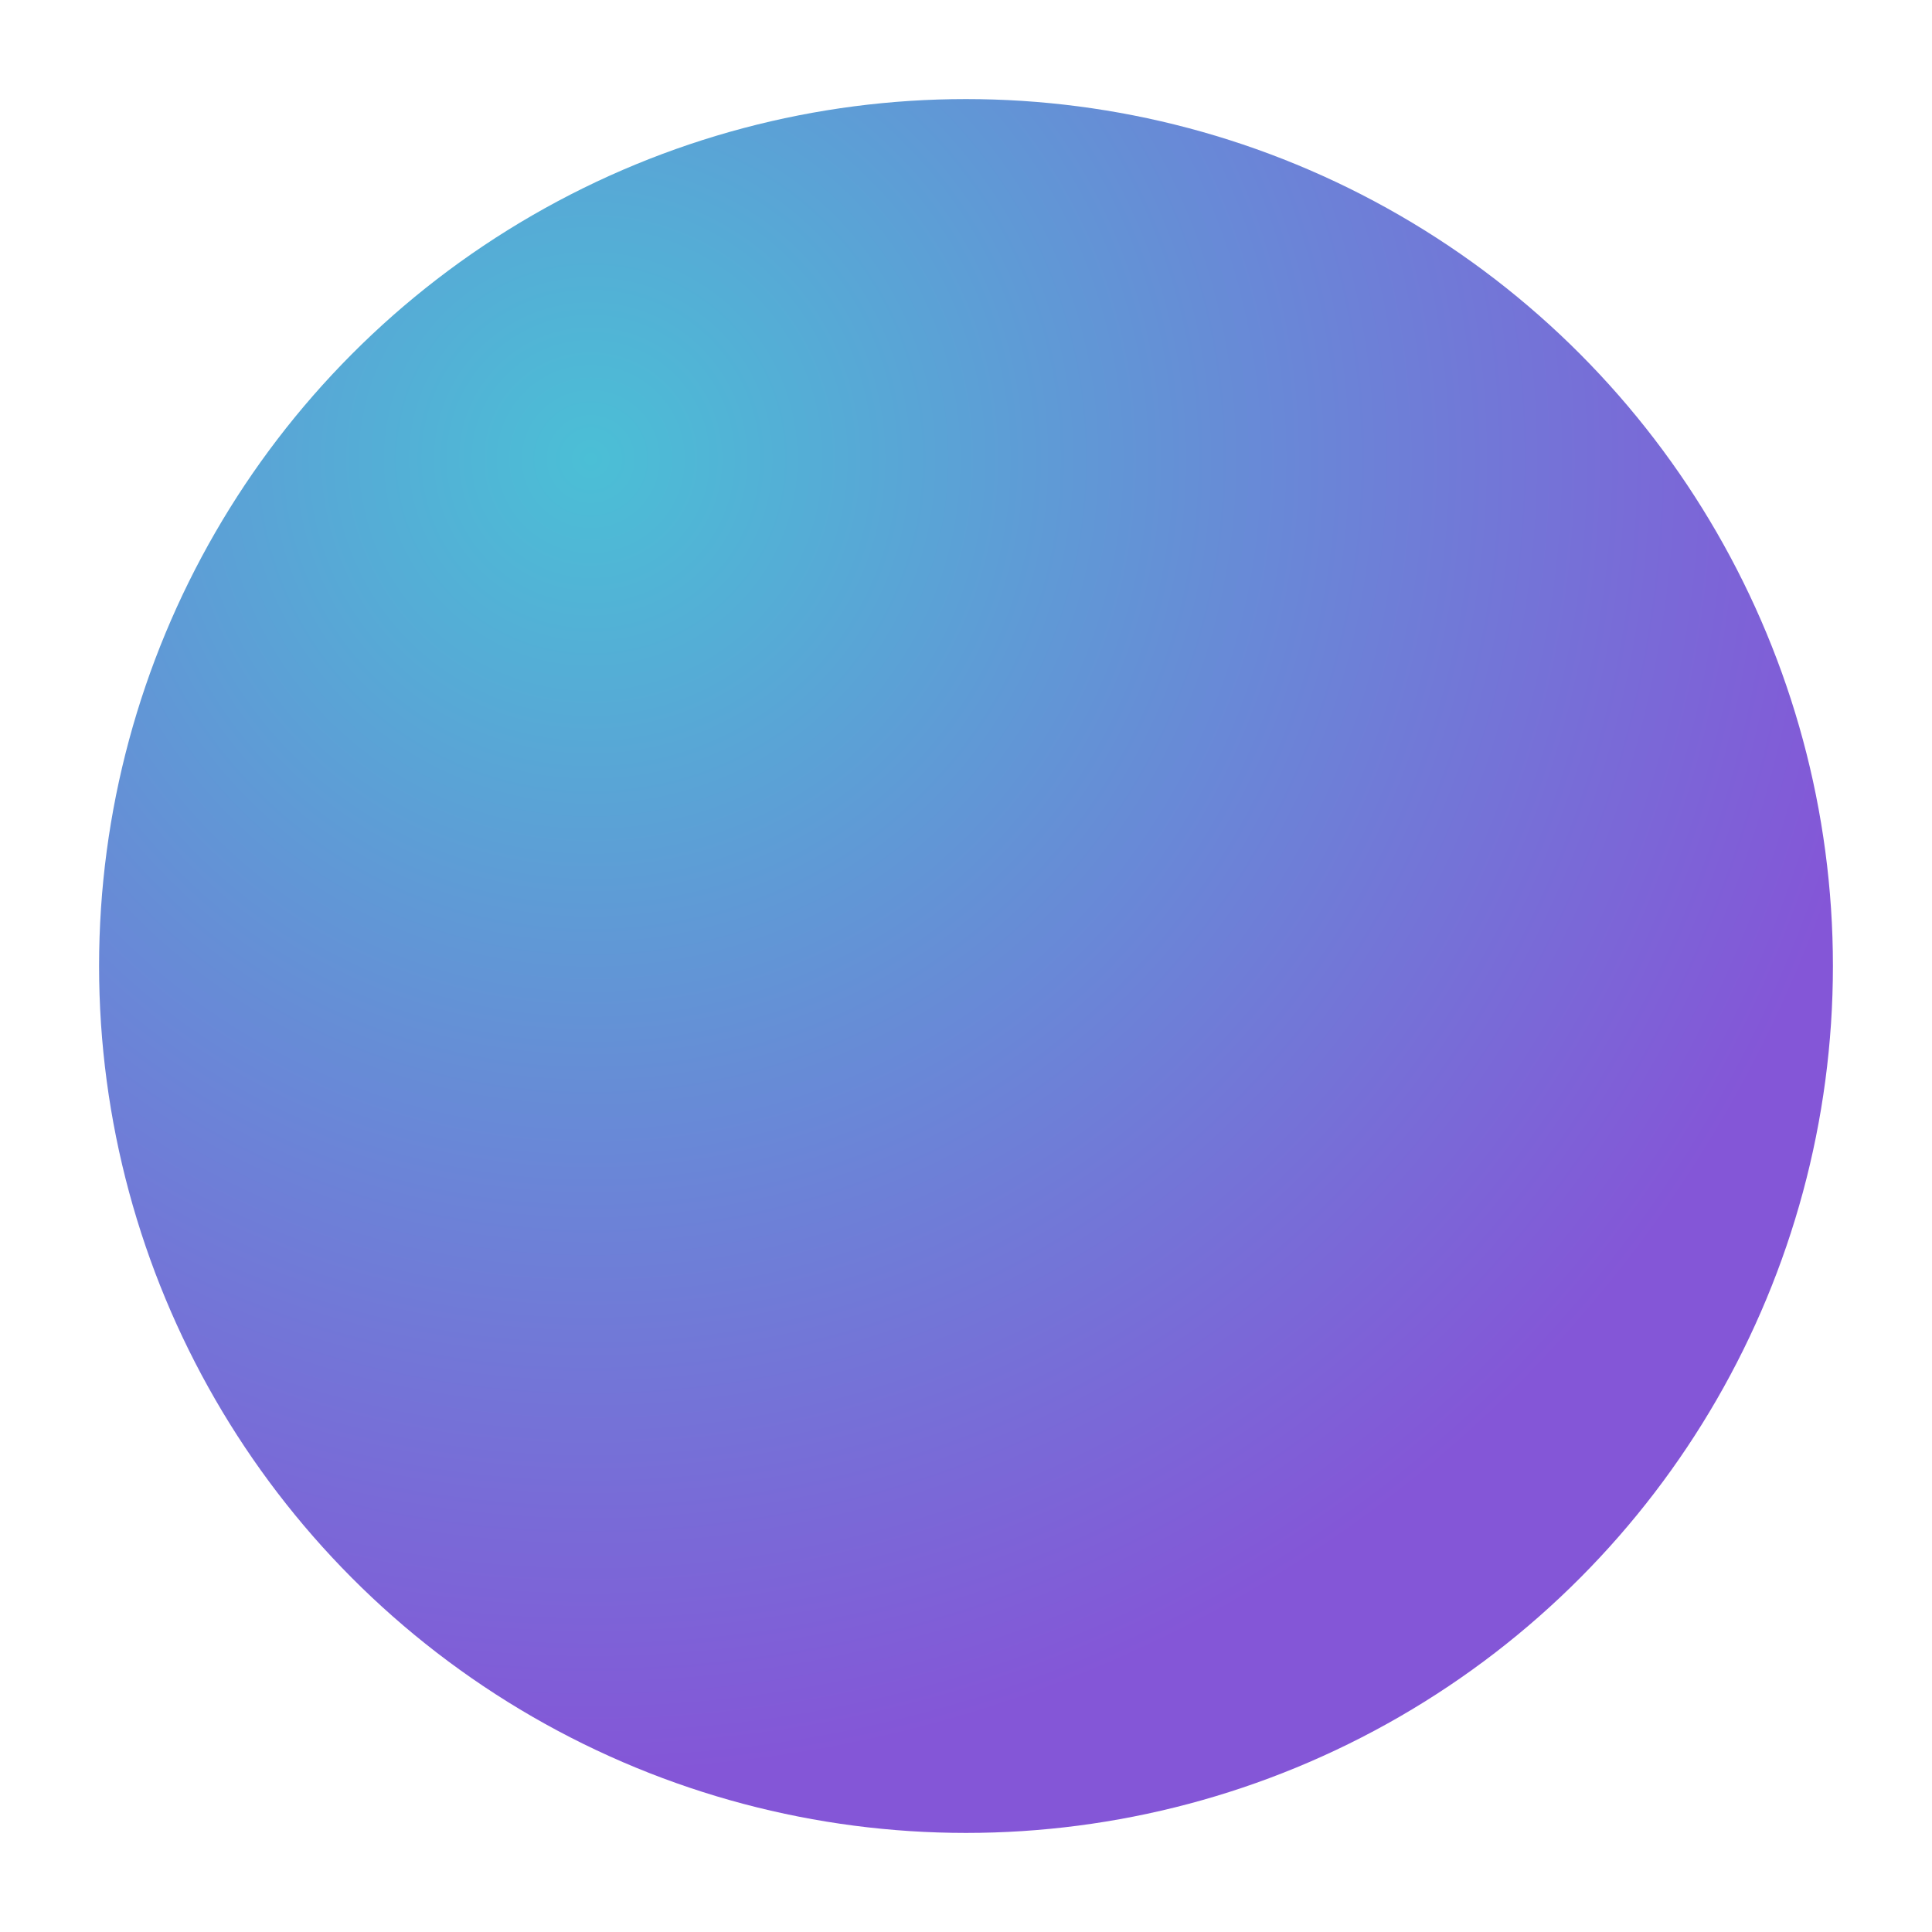 <svg width="390" height="390" viewBox="0 0 390 390" fill="none" xmlns="http://www.w3.org/2000/svg">
<g filter="url(#filter0_f)">
<circle cx="195" cy="195" r="175" fill="url(#paint0_radial)"/>
</g>
<defs>
<filter id="filter0_f" x="0" y="0" width="390" height="390" filterUnits="userSpaceOnUse" color-interpolation-filters="sRGB">
<feFlood flood-opacity="0" result="BackgroundImageFix"/>
<feBlend mode="normal" in="SourceGraphic" in2="BackgroundImageFix" result="shape"/>
<feGaussianBlur stdDeviation="10" result="effect1_foregroundBlur"/>
</filter>
<radialGradient id="paint0_radial" cx="0" cy="0" r="1" gradientUnits="userSpaceOnUse" gradientTransform="translate(118 91.5) rotate(65.292) scale(269.14)">
<stop stop-color="#4BBFD6"/>
<stop offset="1" stop-color="#8456D7"/>
</radialGradient>
</defs>
</svg>

